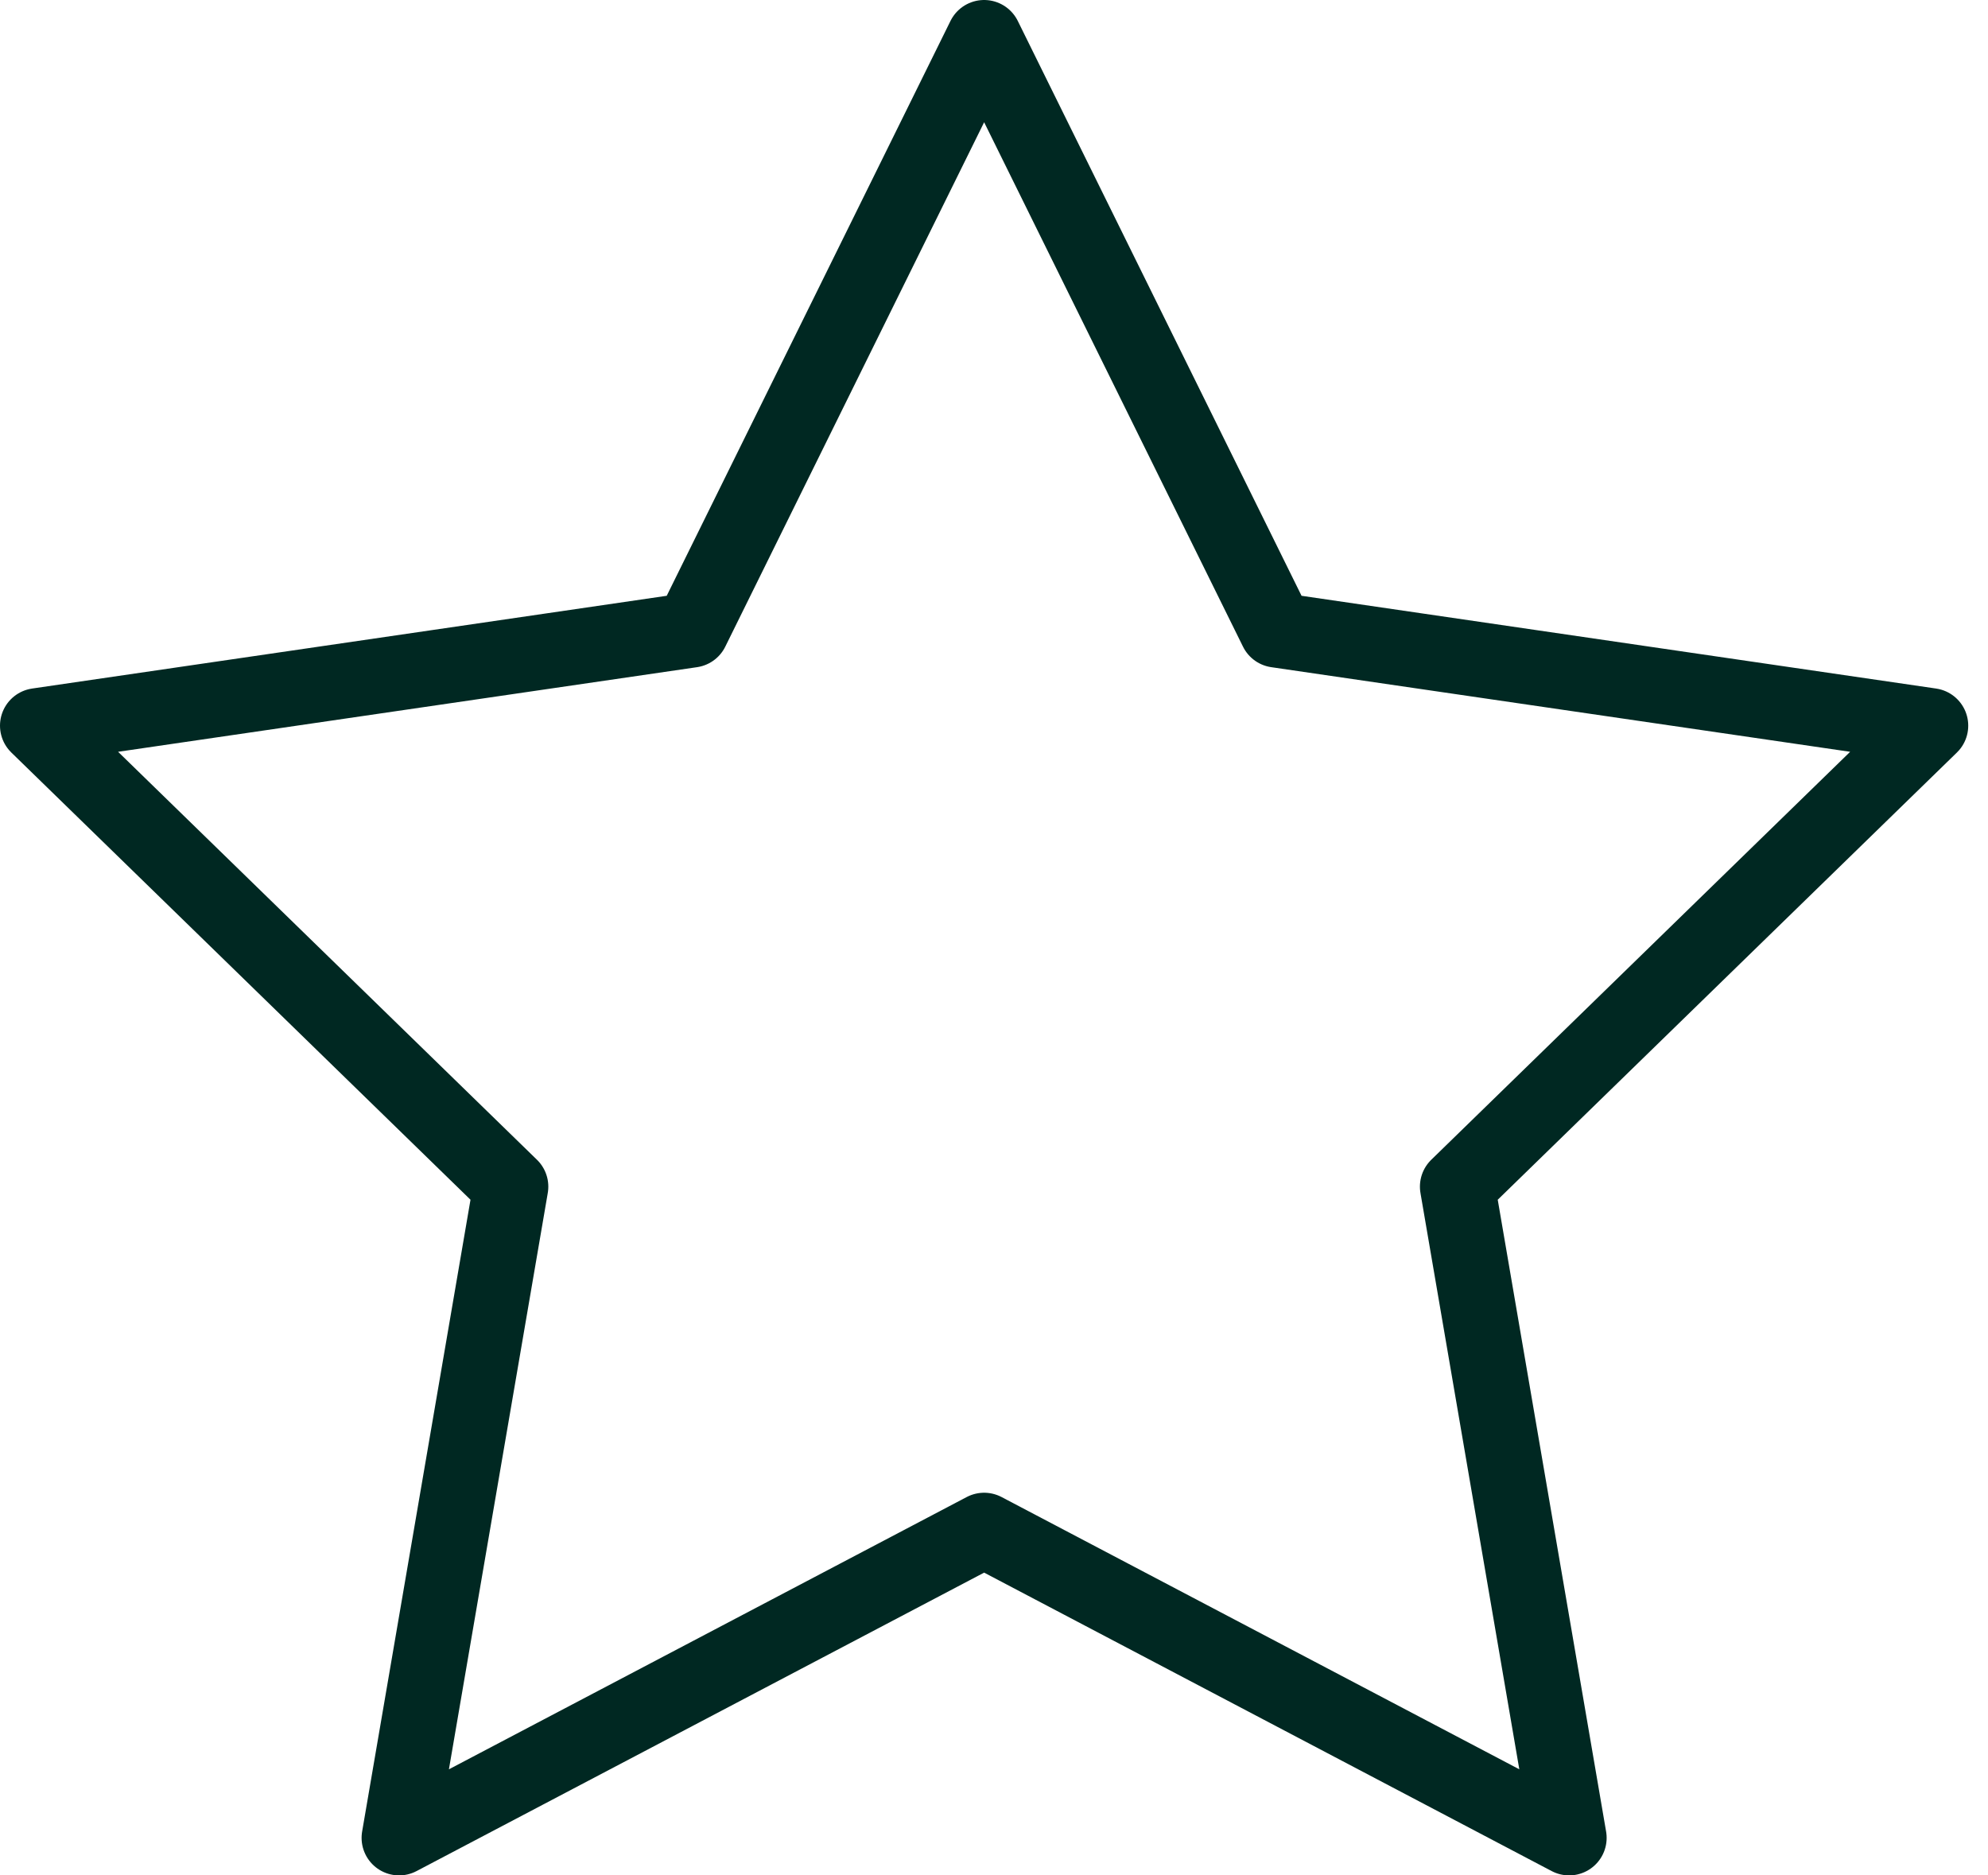<svg width="53" height="50" viewBox="0 0 53 50" fill="none" xmlns="http://www.w3.org/2000/svg">
<path d="M26.237 1L34.035 16.798L51.473 19.347L38.855 31.637L41.833 49L26.237 40.798L10.64 49L13.618 31.637L1 19.347L18.439 16.798L26.237 1Z" stroke="#002822" stroke-width="2" stroke-linecap="round" stroke-linejoin="round"/>
</svg>

